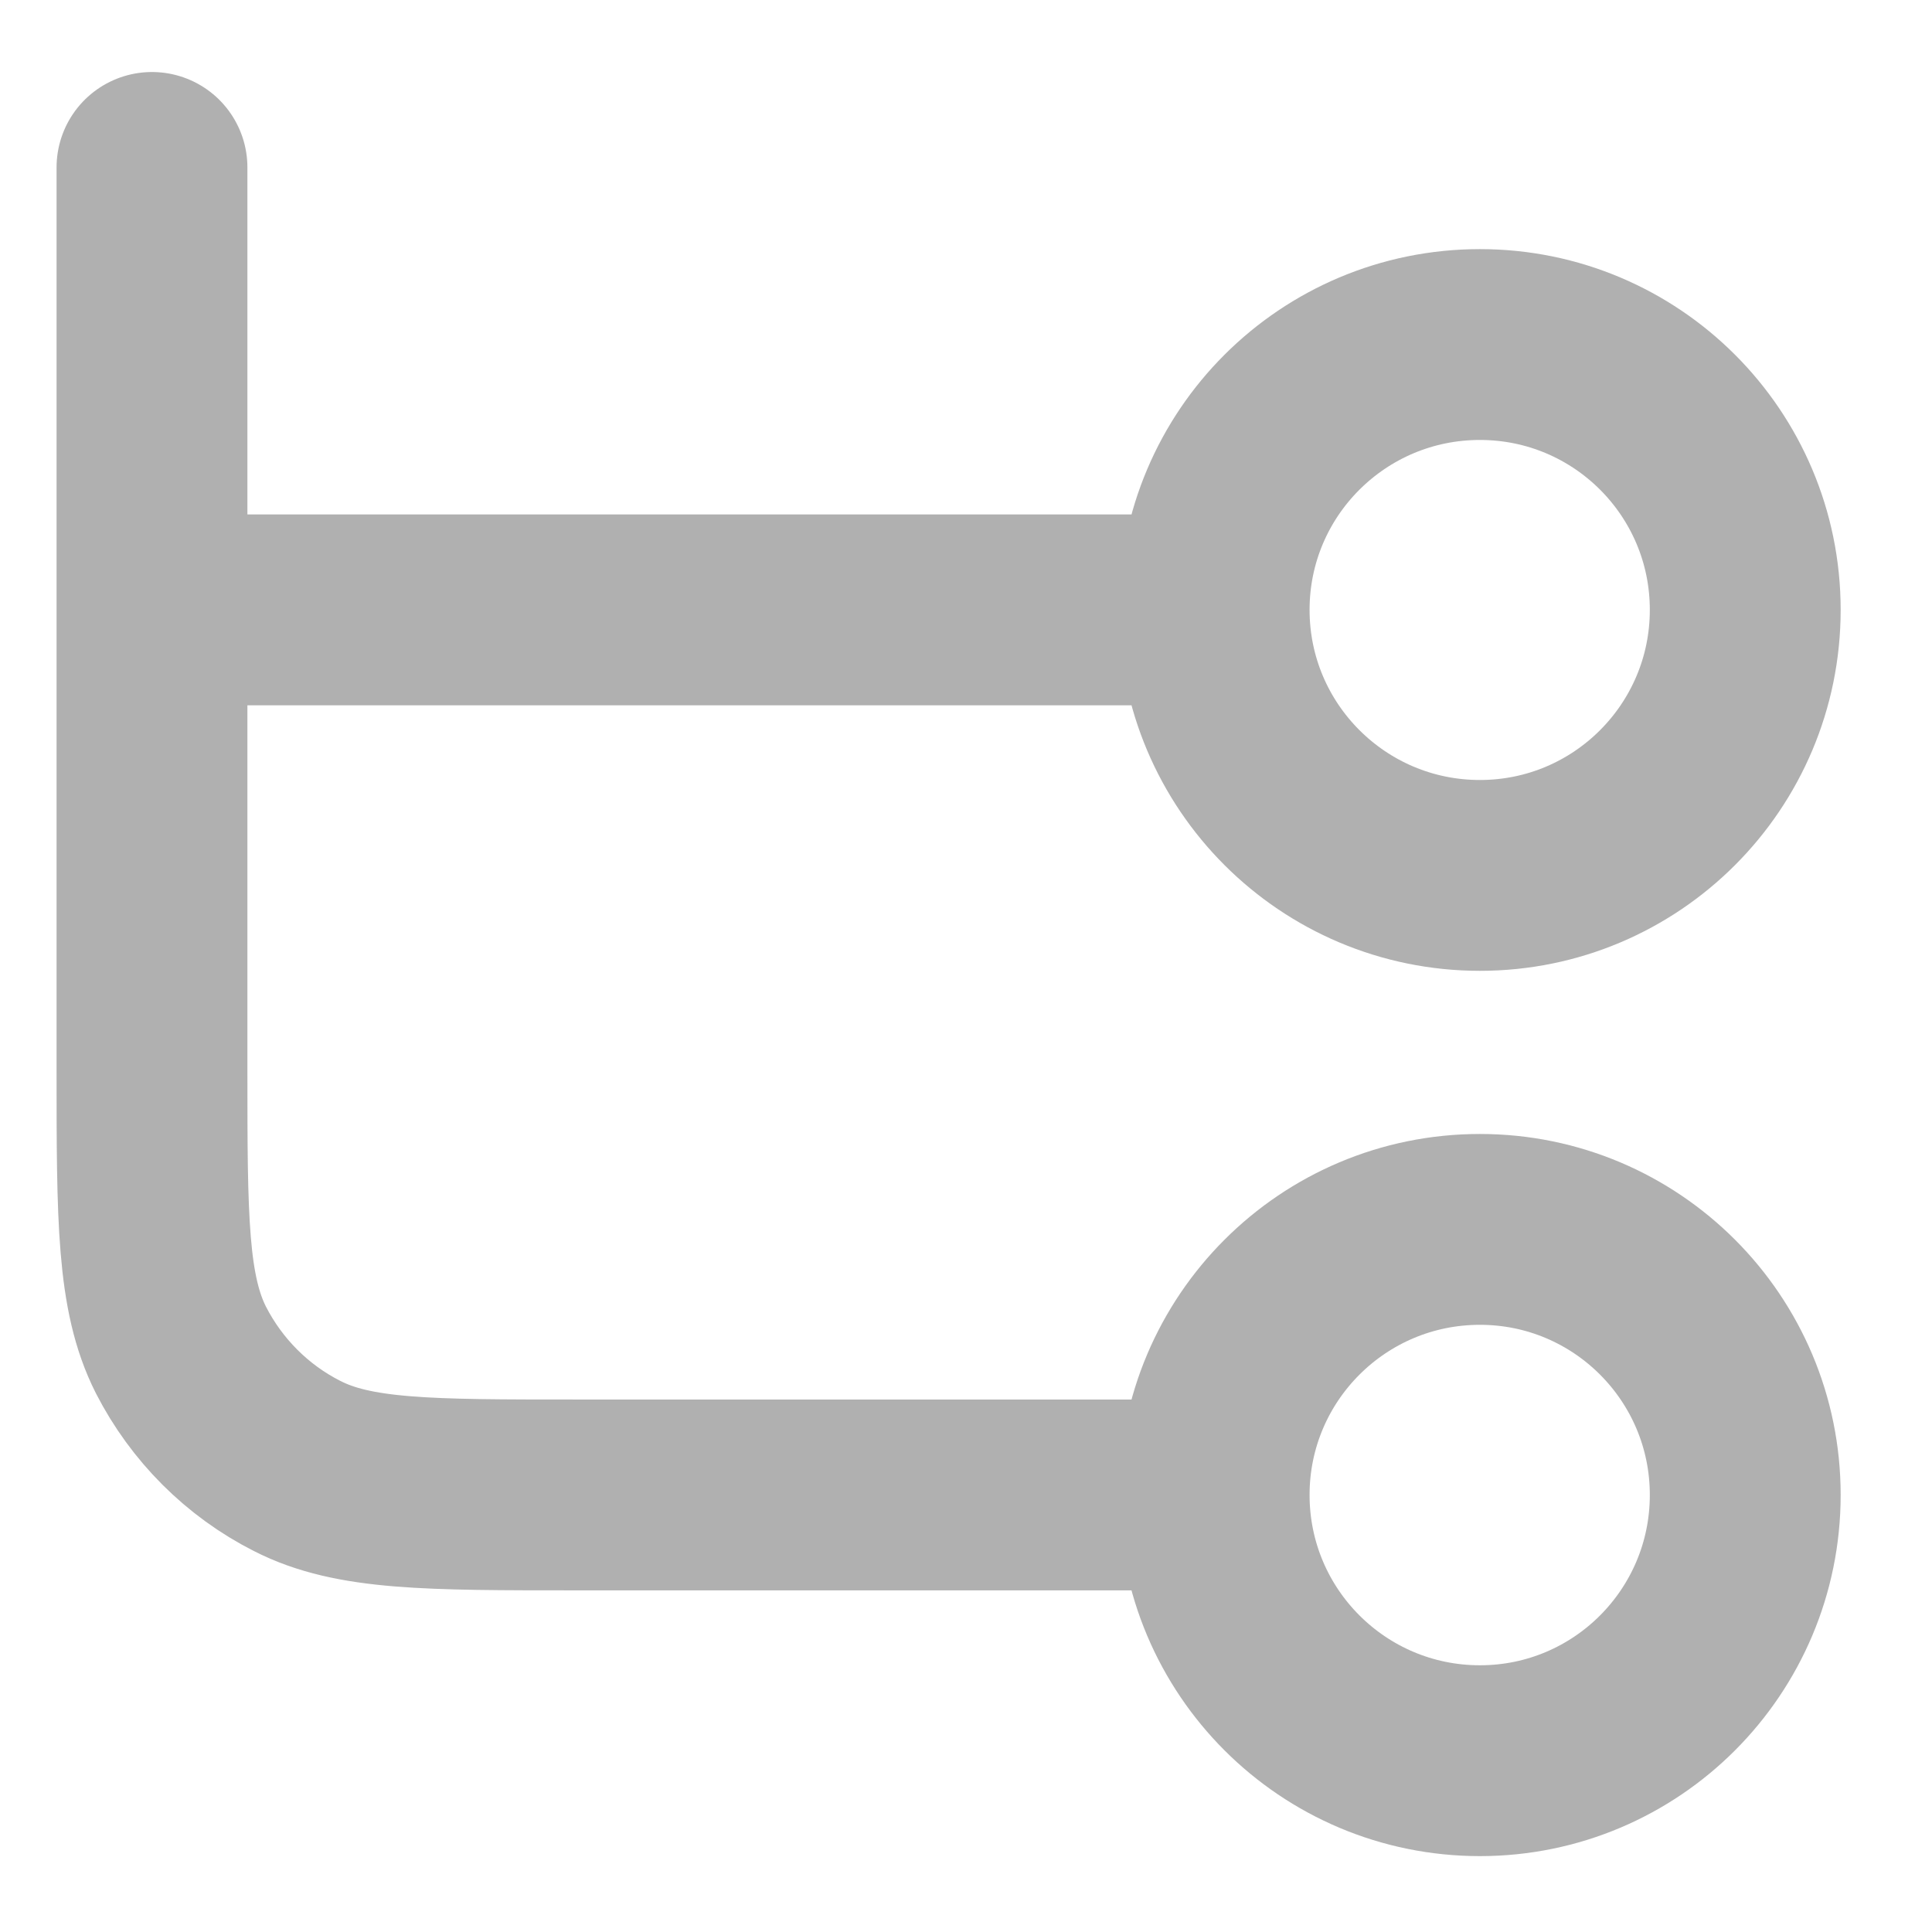 <svg width="9" height="9" viewBox="0 0 9 9" fill="none" xmlns="http://www.w3.org/2000/svg">
<path d="M0.708 0.78V4.985C0.708 5.678 0.709 6.024 0.843 6.289C0.962 6.521 1.151 6.711 1.384 6.829C1.648 6.964 1.994 6.964 2.687 6.964H5.656M5.656 6.964C5.656 7.648 6.21 8.202 6.894 8.202C7.577 8.202 8.13 7.648 8.13 6.964C8.13 6.281 7.577 5.727 6.894 5.727C6.21 5.727 5.656 6.281 5.656 6.964ZM0.708 2.841H5.656M5.656 2.841C5.656 3.524 6.21 4.078 6.894 4.078C7.577 4.078 8.13 3.524 8.13 2.841C8.13 2.158 7.577 1.605 6.894 1.605C6.21 1.605 5.656 2.158 5.656 2.841Z" stroke="#B0B0B0" stroke-width="0.889" stroke-linecap="round" stroke-linejoin="round"/>
</svg>
